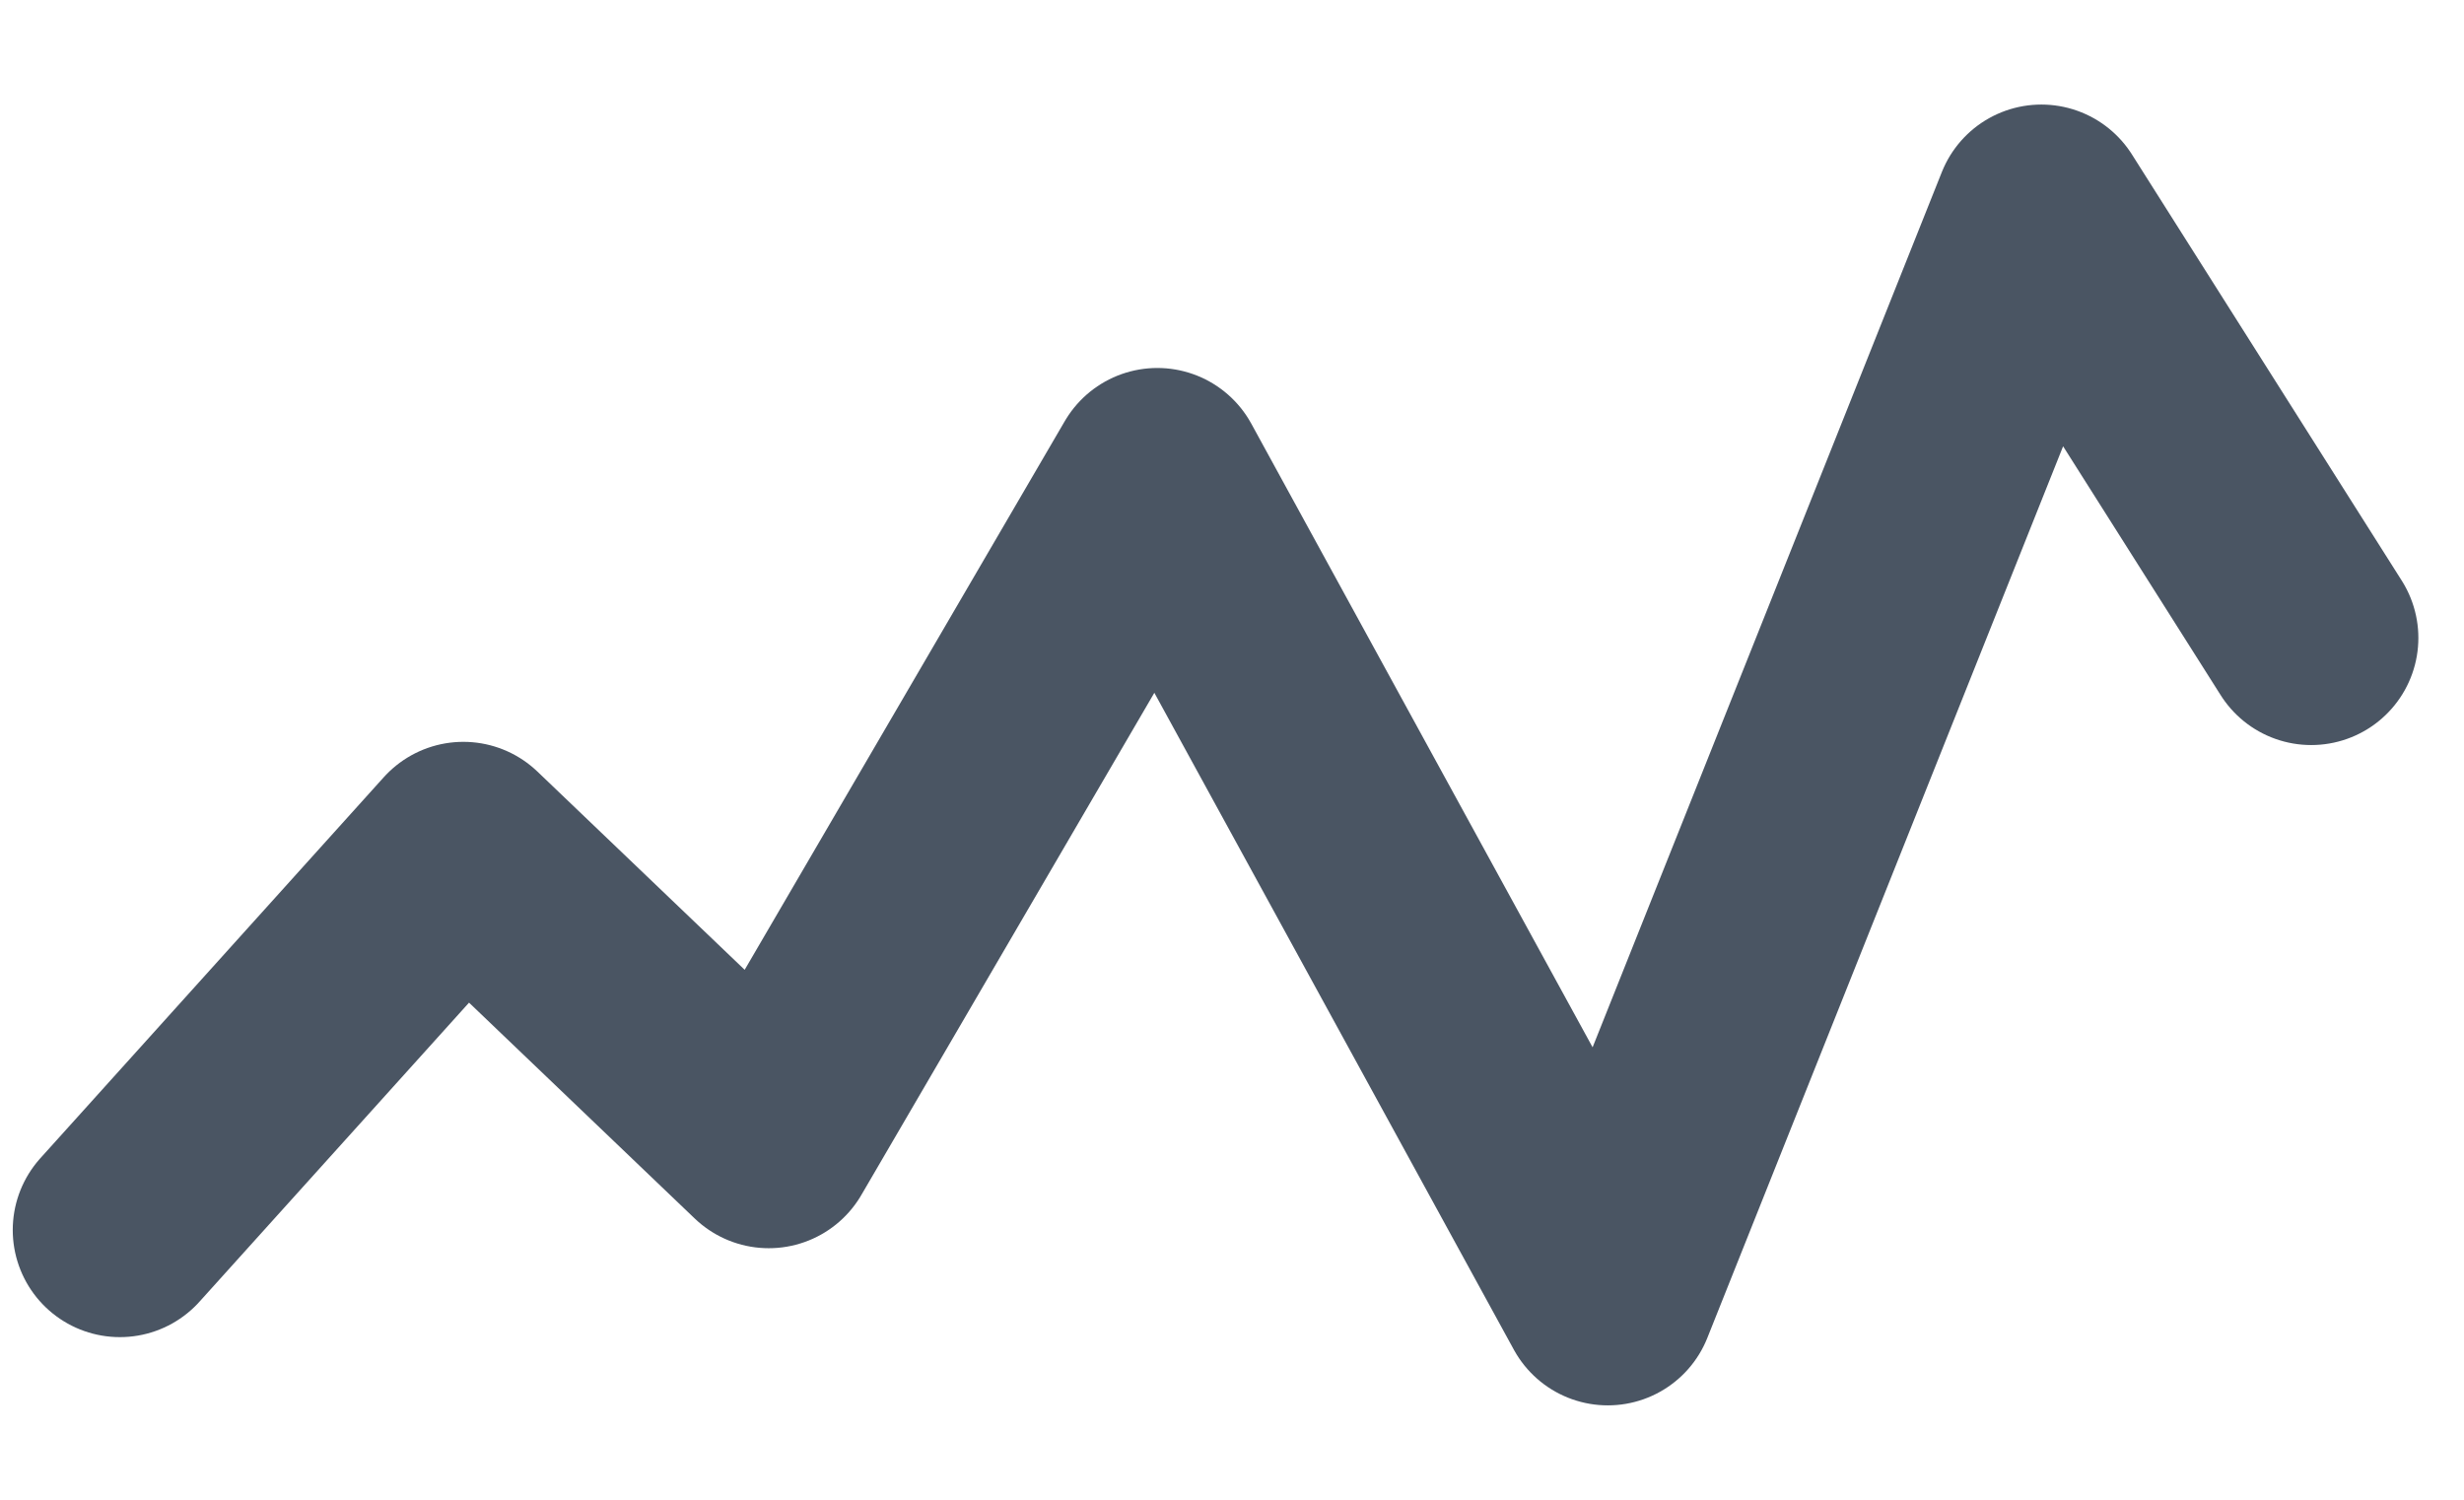 <svg width="23" height="14" viewBox="0 0 23 14" fill="none" xmlns="http://www.w3.org/2000/svg">
<path d="M1.119 11.482L4.325 7.925L7.176 10.652L10.803 4.435L15.008 12.119L19.055 1.976L21.574 5.955" stroke="#4A5563" stroke-width="2" stroke-linecap="round" stroke-linejoin="round"/>
</svg>
